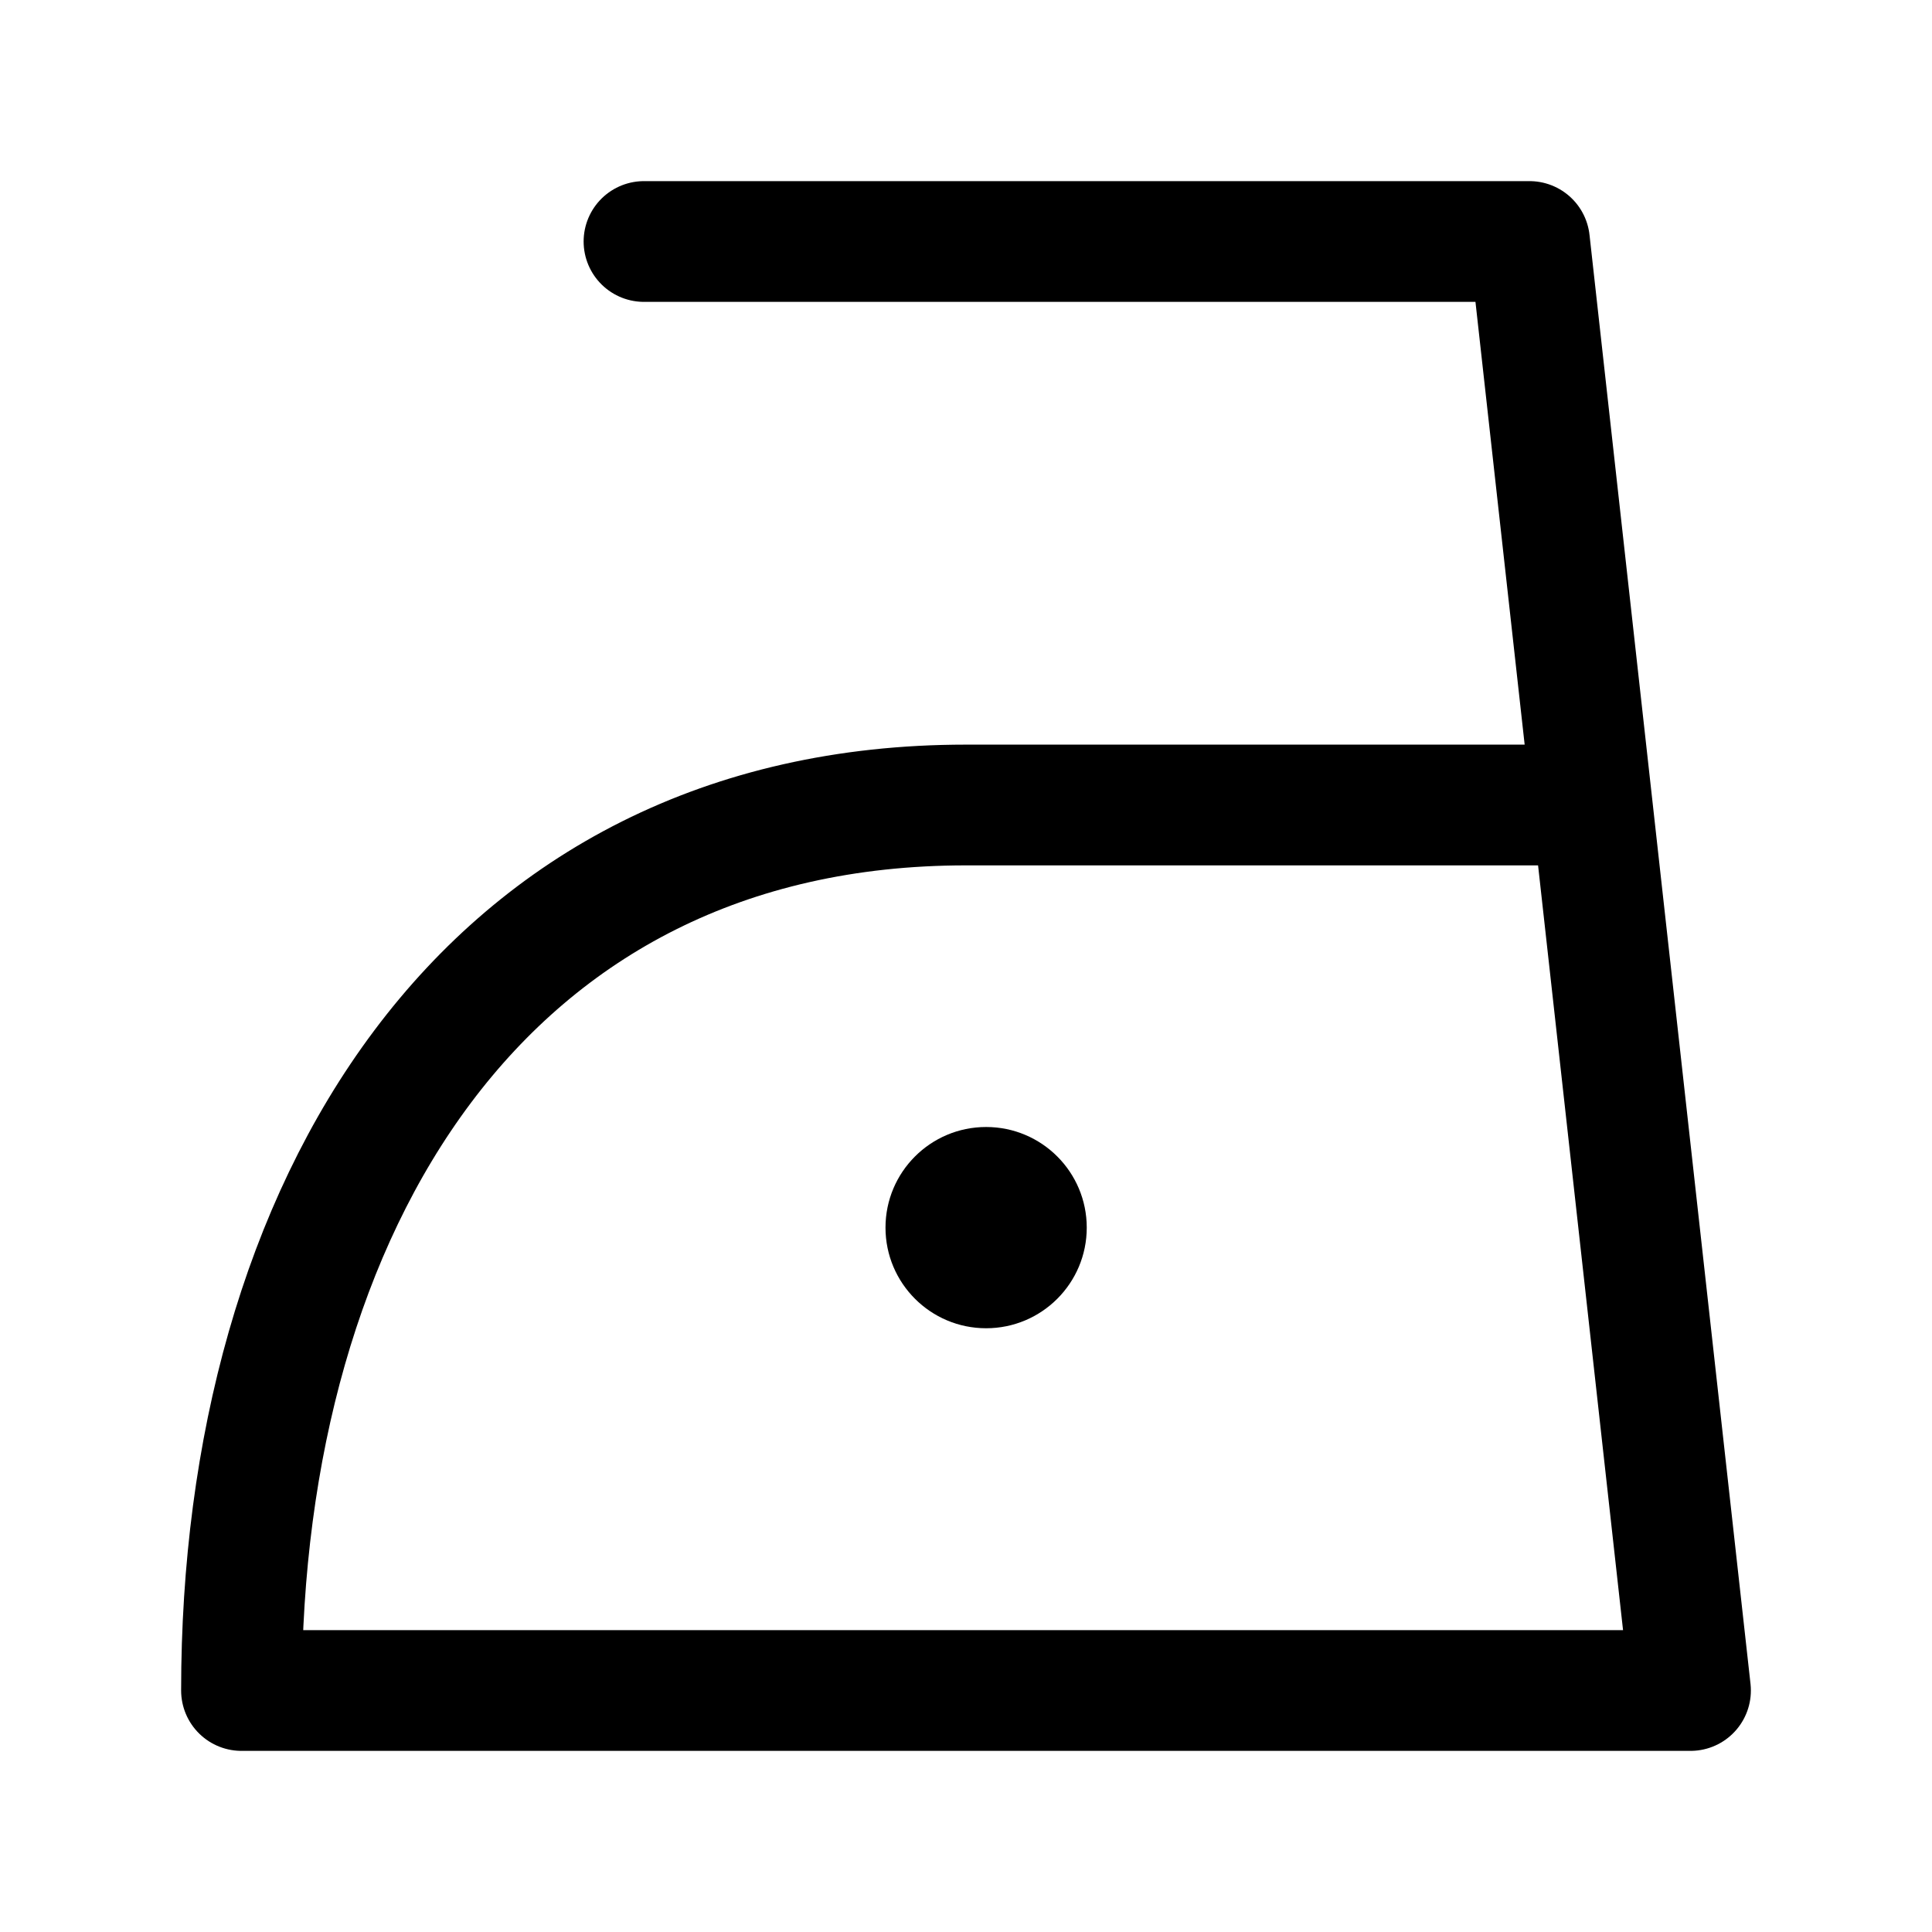 <svg
  xmlns="http://www.w3.org/2000/svg"
  width="24"
  height="24"
  viewBox="0 0 24 24"
  fill="none"
  stroke="currentColor"
  stroke-width="1.5"
  stroke-linecap="round"
  stroke-linejoin="round"
>
  <path d="M 19.778 10 H 12 C 6 10 3 15 3 21 H 21 L 19 3 H 8" />
  <circle cx="12.25" cy="15.25" r="1.25" fill="currentColor" stroke="none" />
</svg>
